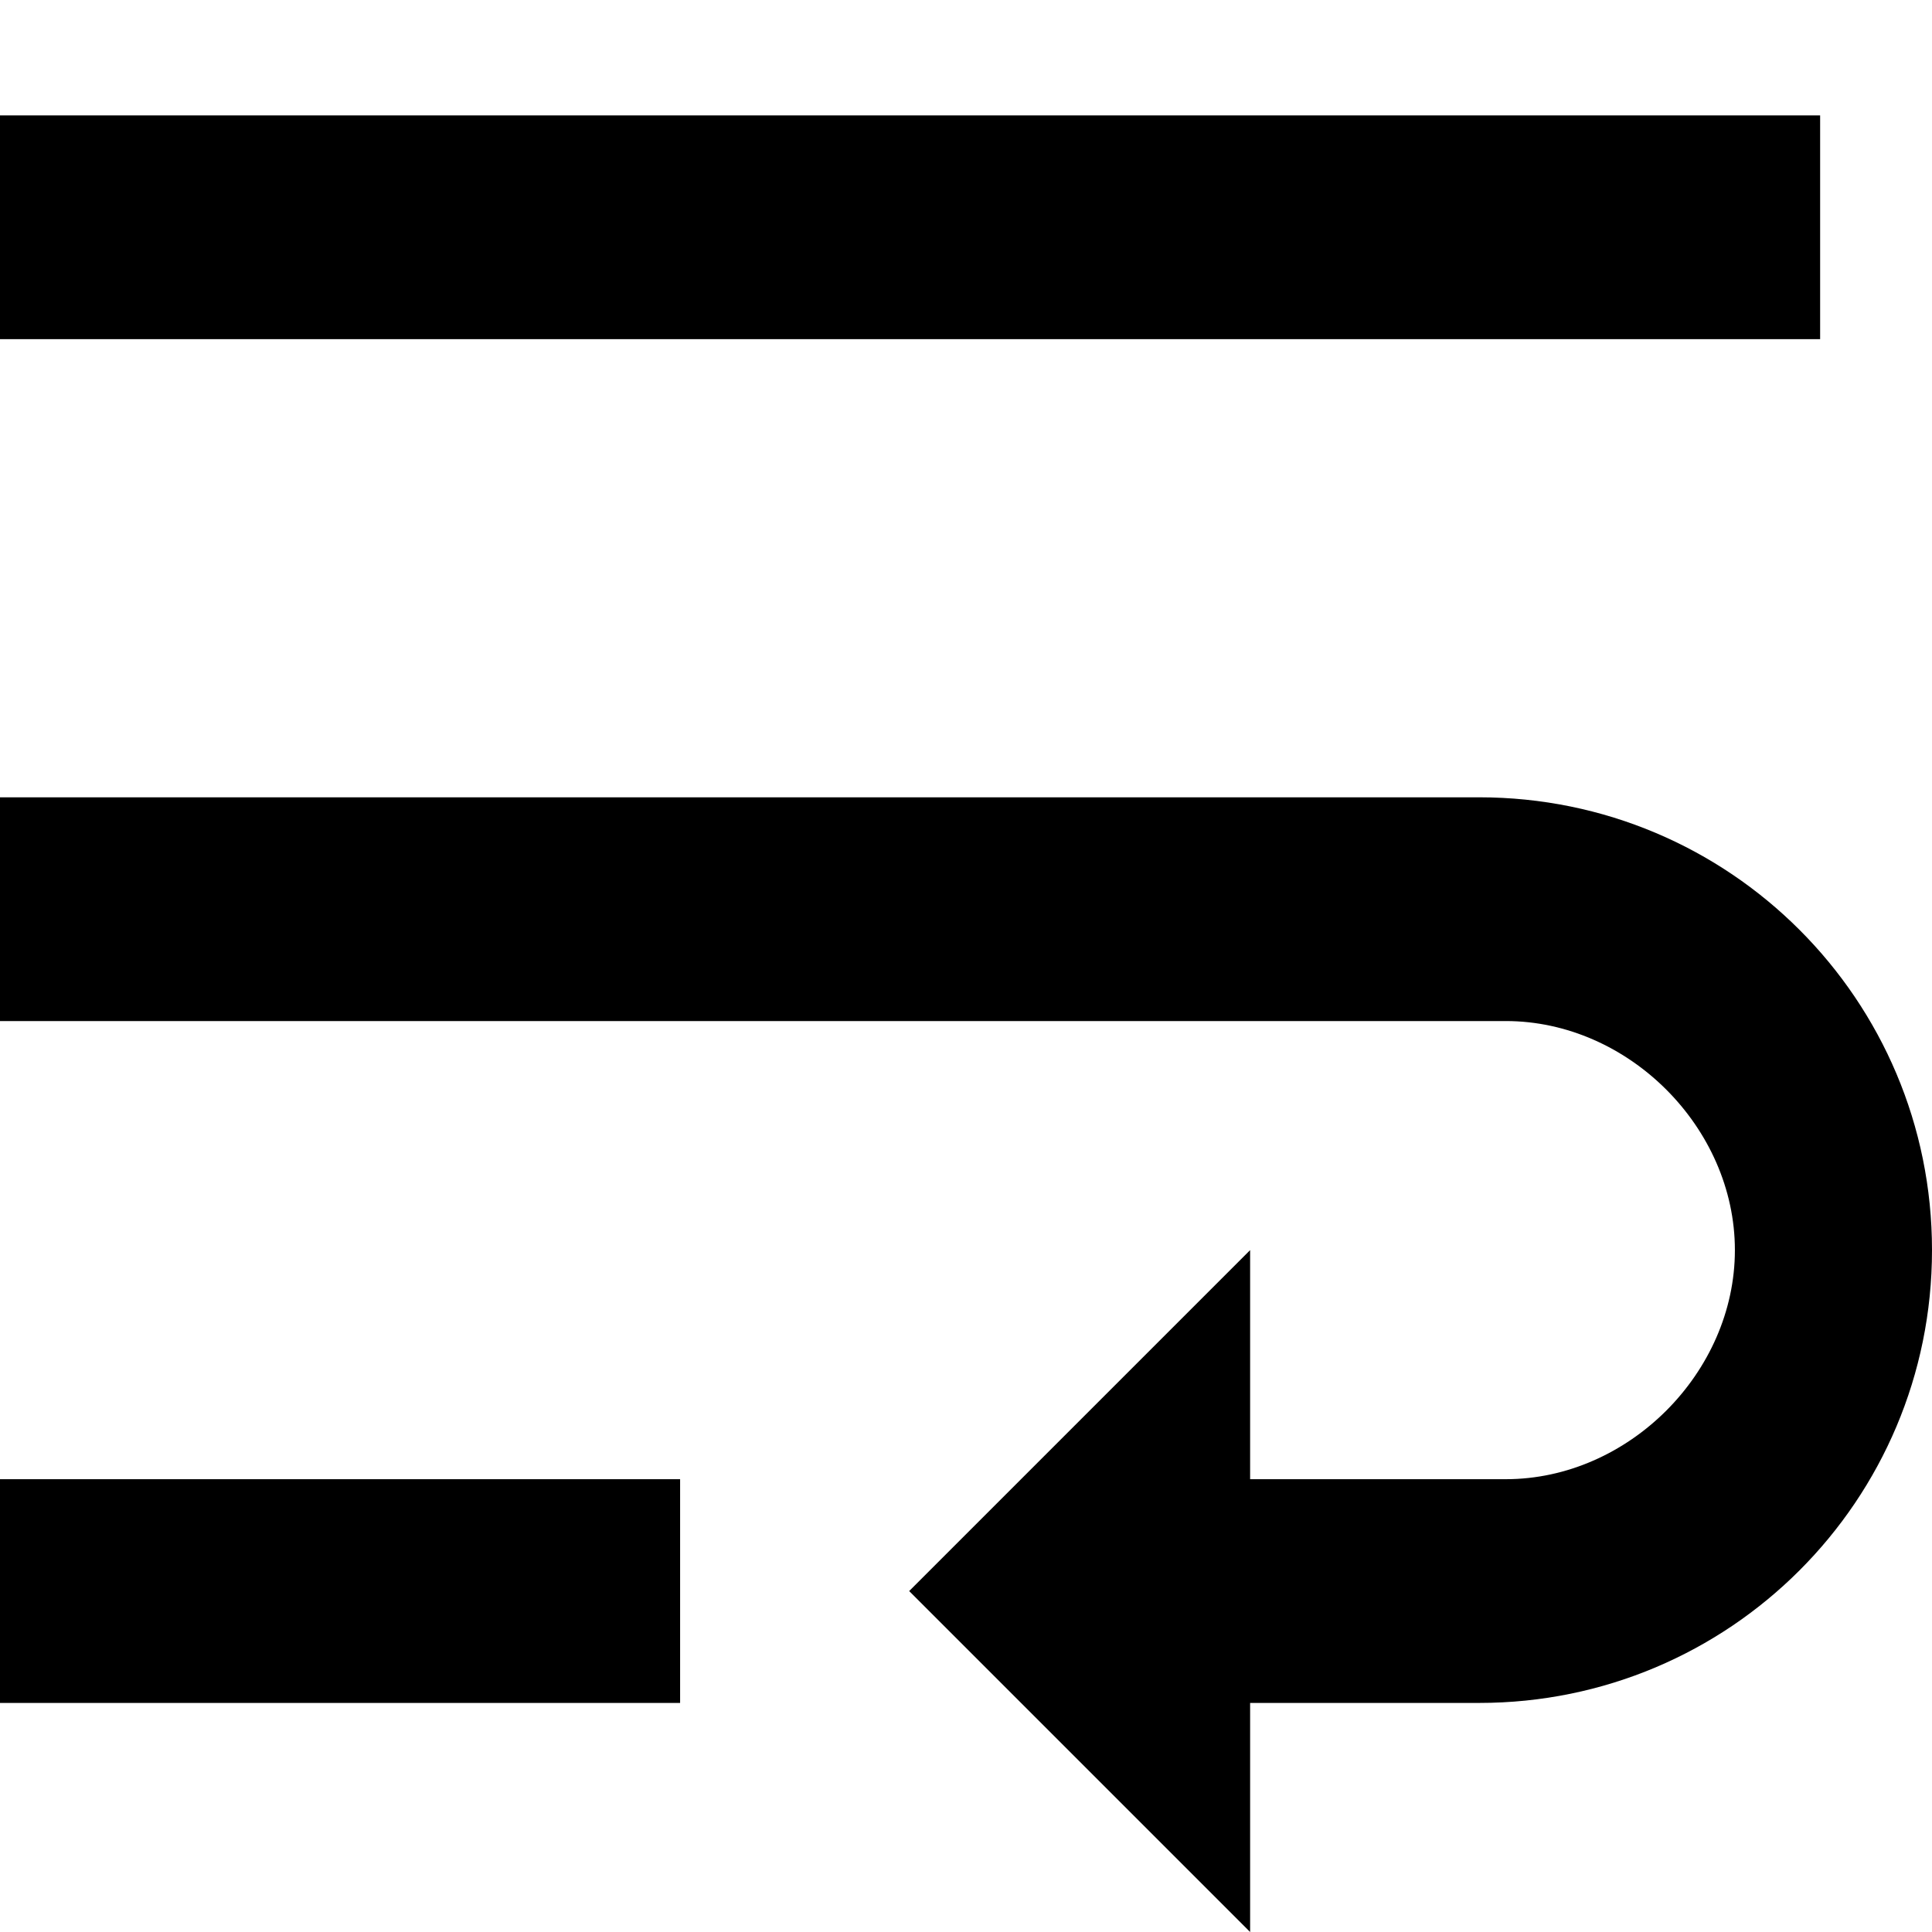 <svg viewBox="128 128 544 544"><path d="M544.5 352.5c70.5 0 127.5 57 127.5 127.5s-57 127.5-127.5 127.5H480V672l-96-96 96-96v64.5h72c34.5 0 64.5-30 64.5-64.5s-30-64.5-64.5-64.5H127.5v-63h417zm96-192v63h-513v-63h513zm-513 447v-63h192v63h-192z"/></svg>